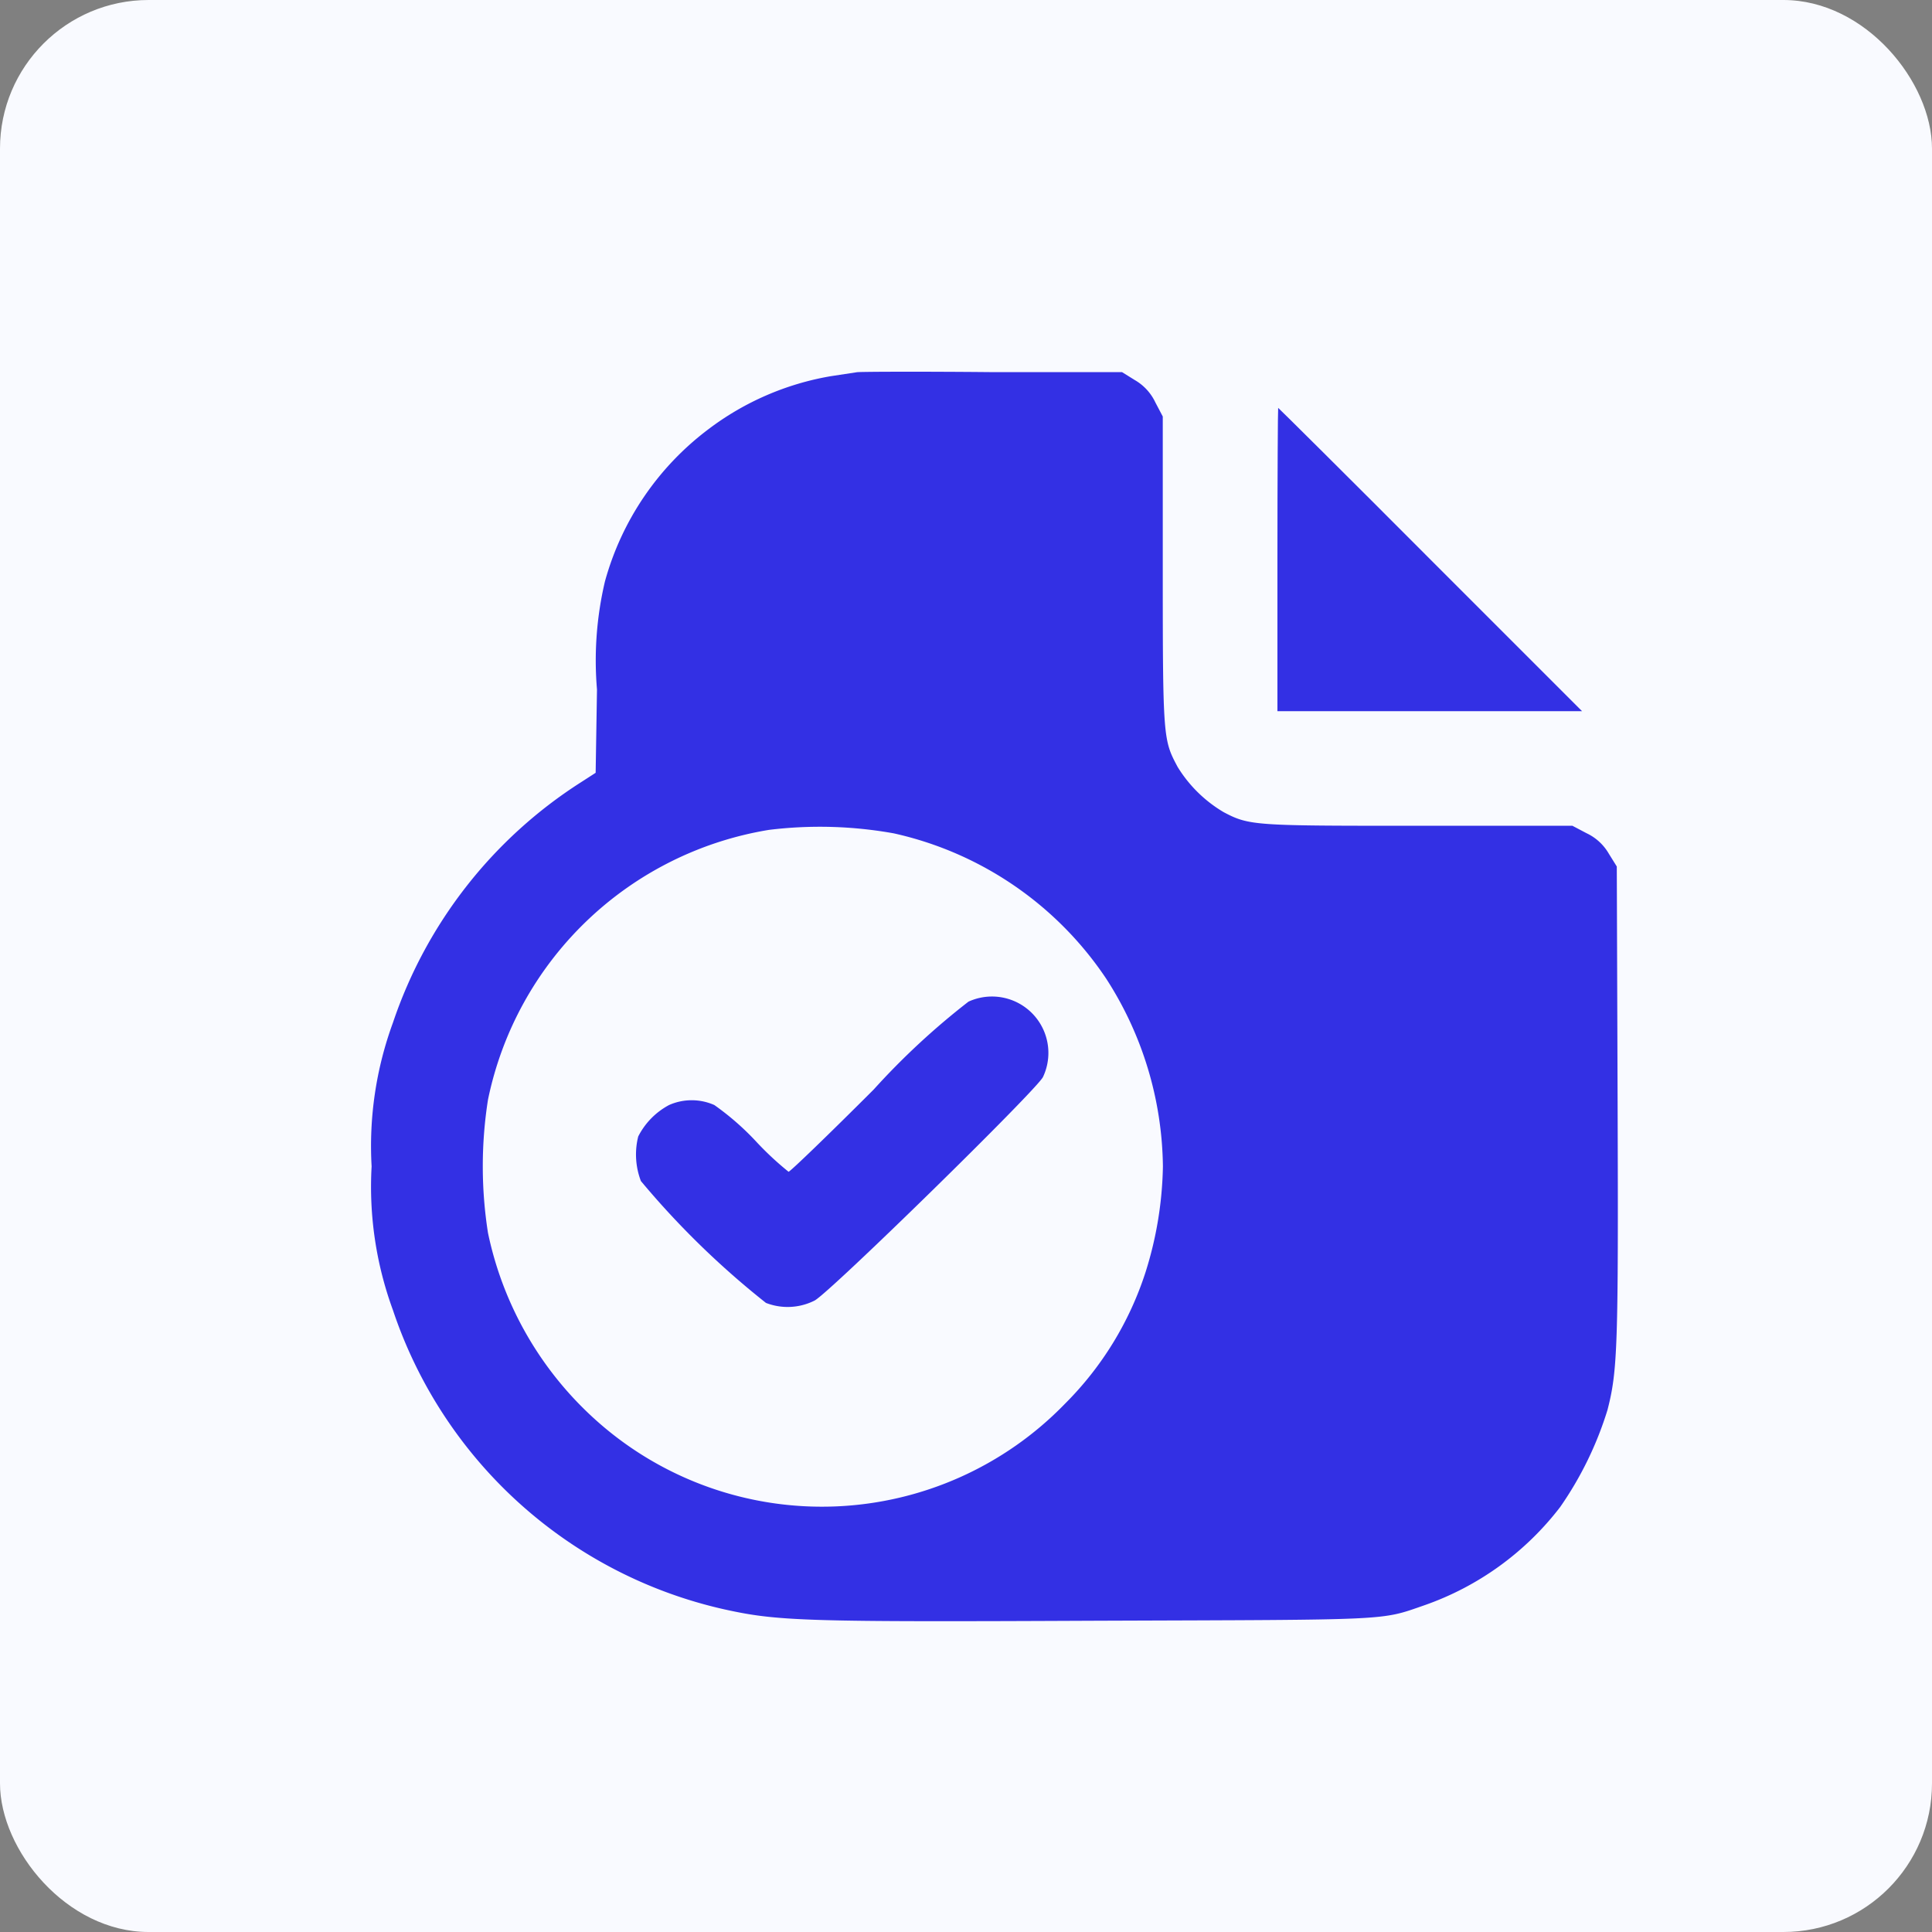 <svg xmlns="http://www.w3.org/2000/svg" width="26" height="26" viewBox="0 0 26 26">
  <rect x="0" y="0" width="26" height="26" fill="#808080" stroke="none"/>
  <g id="Group_2924" data-name="Group 2924" transform="translate(0.173 0.451)">
    <g id="Group_2766" data-name="Group 2766" transform="translate(-0.173 -0.451)">
      <rect id="Rectangle_3491" data-name="Rectangle 3491" width="26" height="26" rx="2" transform="translate(0 0)" fill="#f9faff"/>
    </g>
    <g id="file-_2_" transform="translate(-17.773 495.189)">
      <path id="Path_4092" data-name="Path 4092" d="M29.133-490.631l-.355.054a3.779,3.779,0,0,0-1.644.713,3.832,3.832,0,0,0-1.393,2.049,4.636,4.636,0,0,0-.107,1.454l-.018,1.121-.2.129a6.175,6.175,0,0,0-2.528,3.234,4.825,4.825,0,0,0-.287,1.934,4.826,4.826,0,0,0,.287,1.934,6.116,6.116,0,0,0,4.455,4.026c.727.161,1.078.172,5.032.154,3.99-.014,3.793,0,4.394-.208a3.938,3.938,0,0,0,1.827-1.322,4.71,4.71,0,0,0,.637-1.307c.136-.53.147-.852.136-4.14l-.011-3.173-.107-.172a.682.682,0,0,0-.3-.276l-.19-.1H36.693c-2.206,0-2.278,0-2.625-.183a1.8,1.8,0,0,1-.62-.609c-.193-.362-.2-.38-.2-2.632v-2.084l-.1-.19a.682.682,0,0,0-.276-.3l-.172-.107-1.741,0C30.006-490.641,29.183-490.638,29.133-490.631Zm.5,6.207a4.649,4.649,0,0,1,2.854,1.955,4.749,4.749,0,0,1,.763,2.525,4.984,4.984,0,0,1-.233,1.422,4.414,4.414,0,0,1-1.085,1.773,4.554,4.554,0,0,1-6.275.254,4.661,4.661,0,0,1-1.49-2.554,5.775,5.775,0,0,1,0-1.791,4.623,4.623,0,0,1,3.782-3.632A5.625,5.625,0,0,1,29.634-484.424Z" transform="translate(0 0)" fill="#3330e4"/>
      <path id="Path_4093" data-name="Path 4093" d="M126.5-255.809a9.88,9.88,0,0,0-1.275,1.182c-.609.609-1.125,1.107-1.146,1.107a4.145,4.145,0,0,1-.444-.415,3.618,3.618,0,0,0-.555-.483.751.751,0,0,0-.609,0,.985.985,0,0,0-.415.423,1,1,0,0,0,.036.6,11.406,11.406,0,0,0,1.683,1.64.806.806,0,0,0,.655-.032c.208-.111,2.99-2.836,3.073-3.008A.759.759,0,0,0,126.5-255.809Z" transform="translate(-95.867 -226.351)" fill="#3330e4"/>
      <path id="Path_4094" data-name="Path 4094" d="M363-474.959v2.041h4.1l-2.041-2.041c-1.121-1.125-2.045-2.041-2.049-2.041S363-476.083,363-474.959Z" transform="translate(-328.209 -13.151)" fill="#3330e4"/>
    </g>
  </g>
</svg>
